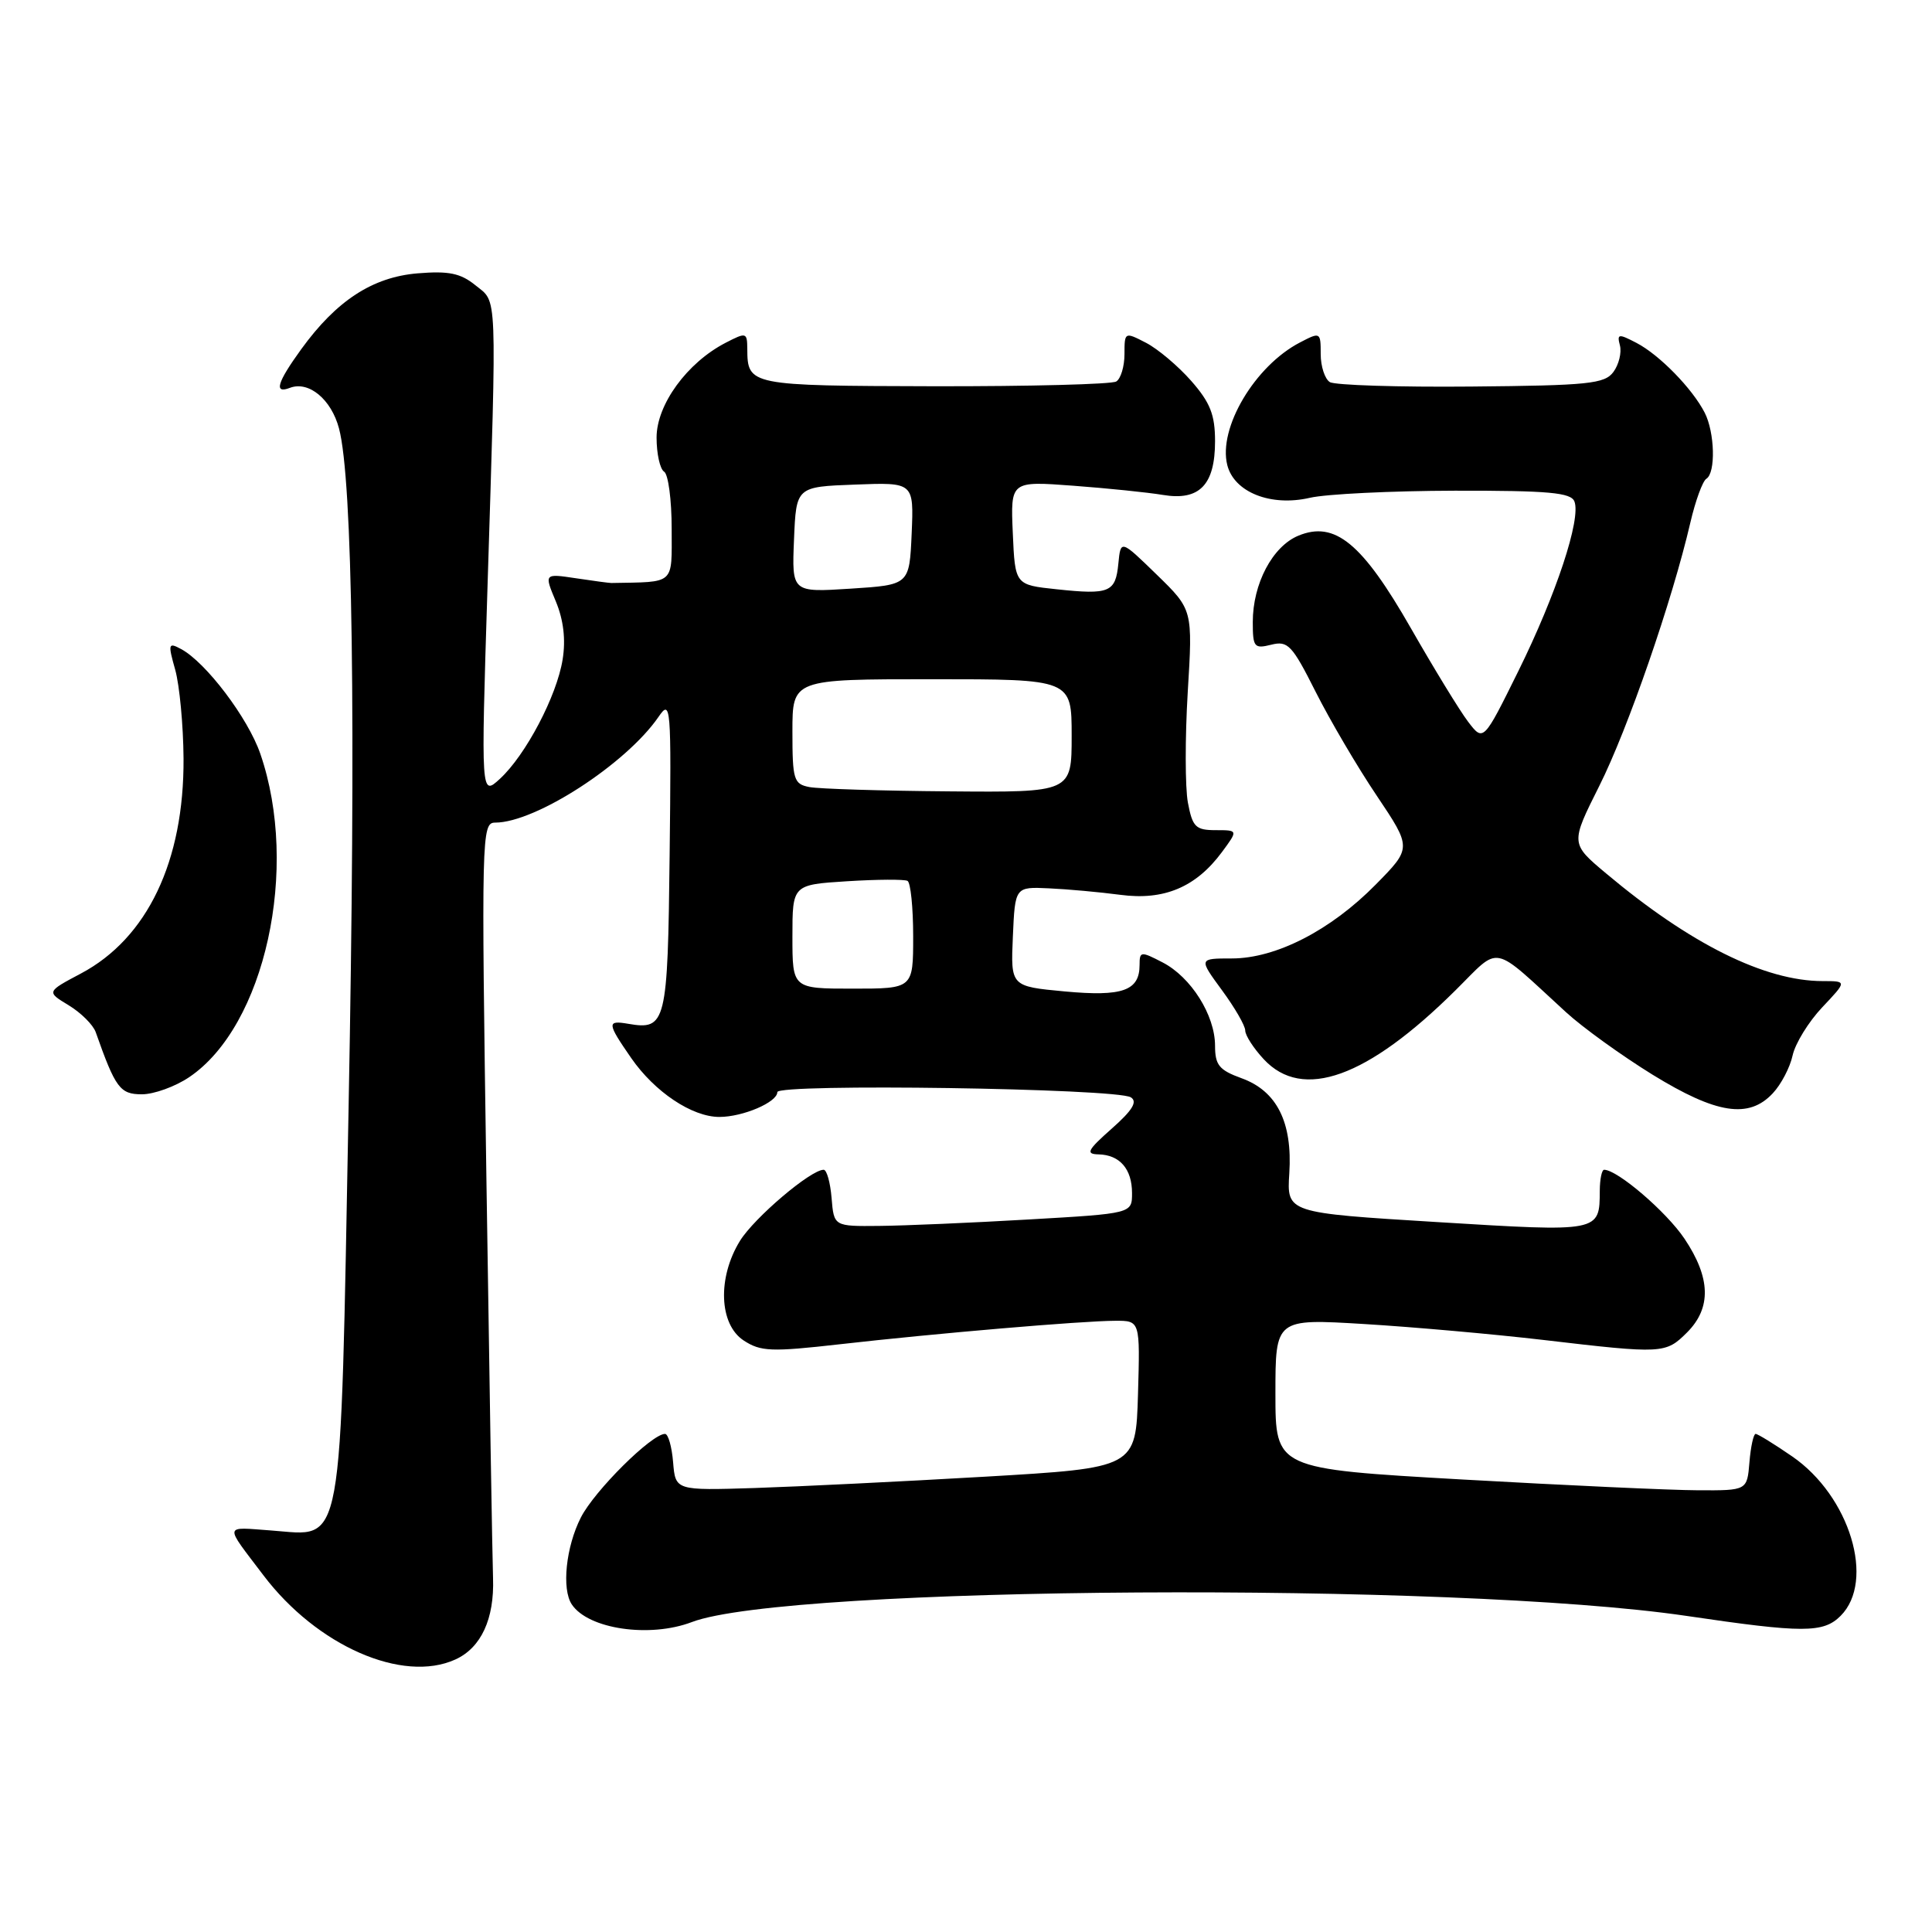 <?xml version="1.0" encoding="UTF-8" standalone="no"?>
<!DOCTYPE svg PUBLIC "-//W3C//DTD SVG 1.1//EN" "http://www.w3.org/Graphics/SVG/1.1/DTD/svg11.dtd" >
<svg xmlns="http://www.w3.org/2000/svg" xmlns:xlink="http://www.w3.org/1999/xlink" version="1.1" viewBox="0 0 256 256">
 <g >
 <path fill="currentColor"
d=" M 60.34 219.89 C 63.75 218.34 65.52 214.51 65.33 209.11 C 65.24 206.57 64.85 183.01 64.46 156.75 C 63.77 110.47 63.81 109.00 65.62 109.00 C 70.96 109.00 82.96 101.23 87.25 95.00 C 88.89 92.60 88.96 93.36 88.73 113.29 C 88.48 135.62 88.26 136.52 83.25 135.66 C 80.39 135.17 80.43 135.56 83.64 140.20 C 86.75 144.69 91.70 148.00 95.32 148.00 C 98.44 148.00 103.00 146.05 103.00 144.71 C 103.00 143.55 147.91 144.21 149.84 145.40 C 150.76 145.97 150.06 147.12 147.31 149.55 C 144.09 152.40 143.82 152.92 145.55 152.96 C 148.37 153.02 150.00 154.89 150.00 158.10 C 150.00 160.80 150.00 160.80 136.25 161.59 C 128.69 162.03 119.80 162.41 116.50 162.44 C 110.50 162.50 110.50 162.50 110.19 158.75 C 110.02 156.69 109.55 155.00 109.14 155.00 C 107.42 155.00 99.95 161.35 98.05 164.42 C 95.05 169.28 95.27 175.48 98.54 177.62 C 100.80 179.10 102.20 179.15 111.29 178.12 C 123.96 176.68 143.40 175.02 147.79 175.01 C 151.07 175.00 151.07 175.00 150.79 184.75 C 150.50 194.50 150.50 194.50 130.50 195.67 C 119.50 196.31 105.78 196.98 100.00 197.17 C 89.50 197.50 89.50 197.50 89.19 193.75 C 89.02 191.69 88.54 190.00 88.12 190.00 C 86.35 190.00 78.78 197.52 76.97 201.07 C 74.99 204.95 74.40 210.56 75.77 212.60 C 77.95 215.87 86.09 217.06 91.68 214.93 C 104.36 210.11 192.66 209.57 223.50 214.12 C 238.93 216.40 241.60 216.40 243.89 214.11 C 248.52 209.48 245.11 198.23 237.47 192.98 C 235.09 191.34 232.91 190.00 232.63 190.00 C 232.35 190.00 231.98 191.69 231.81 193.75 C 231.50 197.50 231.50 197.50 225.00 197.47 C 221.43 197.46 207.36 196.81 193.75 196.04 C 169.00 194.63 169.00 194.63 169.00 184.68 C 169.00 174.73 169.00 174.73 180.75 175.44 C 187.21 175.83 197.90 176.78 204.50 177.55 C 220.35 179.41 220.70 179.39 223.55 176.55 C 226.79 173.30 226.68 169.32 223.20 164.13 C 220.80 160.56 214.32 155.00 212.55 155.00 C 212.25 155.00 211.99 156.24 211.98 157.75 C 211.95 163.28 212.09 163.26 190.40 161.93 C 170.50 160.71 170.50 160.71 170.84 155.47 C 171.27 148.70 169.19 144.56 164.51 142.87 C 161.54 141.79 161.00 141.13 161.00 138.55 C 160.99 134.51 157.82 129.47 154.04 127.52 C 151.17 126.03 151.00 126.05 151.00 127.85 C 151.00 131.28 148.75 132.08 141.08 131.37 C 133.92 130.70 133.92 130.70 134.21 124.10 C 134.50 117.50 134.50 117.50 139.00 117.71 C 141.47 117.82 145.73 118.21 148.46 118.57 C 154.23 119.34 158.47 117.56 161.91 112.91 C 164.06 110.00 164.06 110.00 161.08 110.00 C 158.43 110.00 158.01 109.58 157.40 106.34 C 157.03 104.33 157.02 97.76 157.38 91.74 C 158.05 80.79 158.05 80.79 153.27 76.14 C 148.50 71.50 148.50 71.50 148.19 74.66 C 147.82 78.50 147.03 78.83 140.00 78.08 C 134.50 77.50 134.50 77.50 134.20 70.62 C 133.90 63.74 133.90 63.74 142.20 64.36 C 146.77 64.70 152.11 65.25 154.09 65.58 C 158.93 66.39 161.00 64.26 161.00 58.46 C 161.00 54.96 160.36 53.34 157.85 50.48 C 156.12 48.51 153.42 46.23 151.85 45.42 C 149.03 43.96 149.00 43.98 149.00 46.92 C 149.00 48.55 148.51 50.18 147.91 50.55 C 147.31 50.92 136.45 51.20 123.76 51.18 C 99.24 51.12 99.05 51.08 99.02 46.22 C 99.00 44.04 98.88 44.01 96.15 45.42 C 91.04 48.06 87.00 53.61 87.00 57.98 C 87.00 60.12 87.45 62.16 88.00 62.50 C 88.55 62.84 89.00 66.24 89.00 70.06 C 89.00 77.59 89.55 77.09 81.00 77.25 C 80.72 77.25 78.61 76.97 76.30 76.62 C 72.10 75.99 72.10 75.99 73.65 79.69 C 74.67 82.14 74.98 84.75 74.55 87.39 C 73.78 92.22 69.66 100.05 66.24 103.20 C 63.73 105.50 63.73 105.50 64.59 78.00 C 65.84 37.90 65.92 40.17 63.01 37.81 C 61.03 36.20 59.47 35.88 55.33 36.22 C 49.36 36.72 44.59 39.83 39.93 46.25 C 36.70 50.71 36.26 52.22 38.42 51.39 C 40.91 50.44 43.90 52.91 44.92 56.77 C 46.73 63.59 47.17 94.94 46.19 146.76 C 45.06 206.66 45.63 203.50 35.98 202.80 C 29.56 202.34 29.66 201.81 34.91 208.74 C 41.99 218.09 53.36 223.07 60.34 219.89 Z  M 234.91 144.86 C 236.01 143.69 237.19 141.43 237.53 139.85 C 237.88 138.26 239.64 135.40 241.45 133.48 C 244.74 130.00 244.74 130.00 241.53 130.00 C 233.84 130.00 223.93 125.07 212.80 115.72 C 208.09 111.77 208.09 111.77 211.92 104.13 C 215.69 96.62 221.59 79.56 223.98 69.25 C 224.65 66.36 225.61 63.74 226.10 63.44 C 227.36 62.66 227.22 57.30 225.88 54.68 C 224.23 51.47 219.88 47.02 216.85 45.44 C 214.45 44.19 214.24 44.22 214.65 45.78 C 214.89 46.72 214.51 48.30 213.79 49.28 C 212.63 50.86 210.50 51.08 194.95 51.22 C 185.31 51.31 176.88 51.04 176.21 50.63 C 175.55 50.22 175.00 48.55 175.00 46.92 C 175.00 44.00 174.95 43.97 172.25 45.38 C 166.27 48.49 161.39 56.72 162.62 61.62 C 163.53 65.23 168.39 67.16 173.57 65.96 C 175.73 65.46 184.38 65.04 192.78 65.02 C 205.21 65.00 208.17 65.27 208.62 66.45 C 209.51 68.77 206.21 78.75 201.20 88.90 C 196.56 98.29 196.56 98.29 194.53 95.63 C 193.41 94.16 190.01 88.59 186.96 83.26 C 180.50 71.96 176.88 68.98 172.04 70.98 C 168.61 72.40 166.00 77.35 166.00 82.42 C 166.00 85.76 166.19 85.99 168.44 85.43 C 170.65 84.87 171.21 85.47 174.33 91.67 C 176.23 95.44 179.87 101.64 182.43 105.44 C 187.07 112.36 187.07 112.36 182.29 117.21 C 176.32 123.28 169.06 127.00 163.22 127.00 C 158.83 127.00 158.83 127.00 161.91 131.20 C 163.61 133.51 165.00 135.91 165.00 136.55 C 165.00 137.19 166.10 138.90 167.45 140.35 C 172.60 145.90 181.17 142.82 192.87 131.21 C 198.93 125.21 197.46 124.92 207.50 134.12 C 209.70 136.14 214.86 139.86 218.97 142.40 C 227.44 147.61 231.73 148.28 234.91 144.86 Z  M 25.07 142.73 C 35.12 135.96 39.72 115.04 34.49 99.87 C 32.86 95.13 27.27 87.75 23.99 86.00 C 22.30 85.09 22.24 85.29 23.22 88.76 C 23.79 90.82 24.29 96.10 24.32 100.50 C 24.40 114.10 19.53 124.32 10.73 128.99 C 6.15 131.42 6.15 131.42 9.11 133.21 C 10.74 134.20 12.34 135.80 12.68 136.76 C 15.30 144.18 15.90 145.00 18.80 145.00 C 20.40 145.00 23.22 143.98 25.07 142.73 Z  M 105.00 124.11 C 105.00 117.23 105.00 117.23 112.25 116.77 C 116.24 116.52 119.84 116.50 120.25 116.72 C 120.66 116.94 121.00 120.24 121.00 124.06 C 121.00 131.00 121.00 131.00 113.00 131.00 C 105.00 131.00 105.00 131.00 105.00 124.11 Z  M 107.25 104.29 C 105.17 103.89 105.00 103.32 105.00 96.93 C 105.00 90.00 105.00 90.00 123.50 90.00 C 142.00 90.00 142.00 90.00 142.00 97.50 C 142.00 105.00 142.00 105.00 125.75 104.86 C 116.81 104.79 108.49 104.53 107.25 104.29 Z  M 105.21 71.50 C 105.50 64.50 105.50 64.50 113.30 64.21 C 121.09 63.91 121.09 63.91 120.80 70.71 C 120.50 77.50 120.50 77.50 112.71 78.00 C 104.92 78.50 104.92 78.50 105.21 71.50 Z "/>
</g>
</svg>
